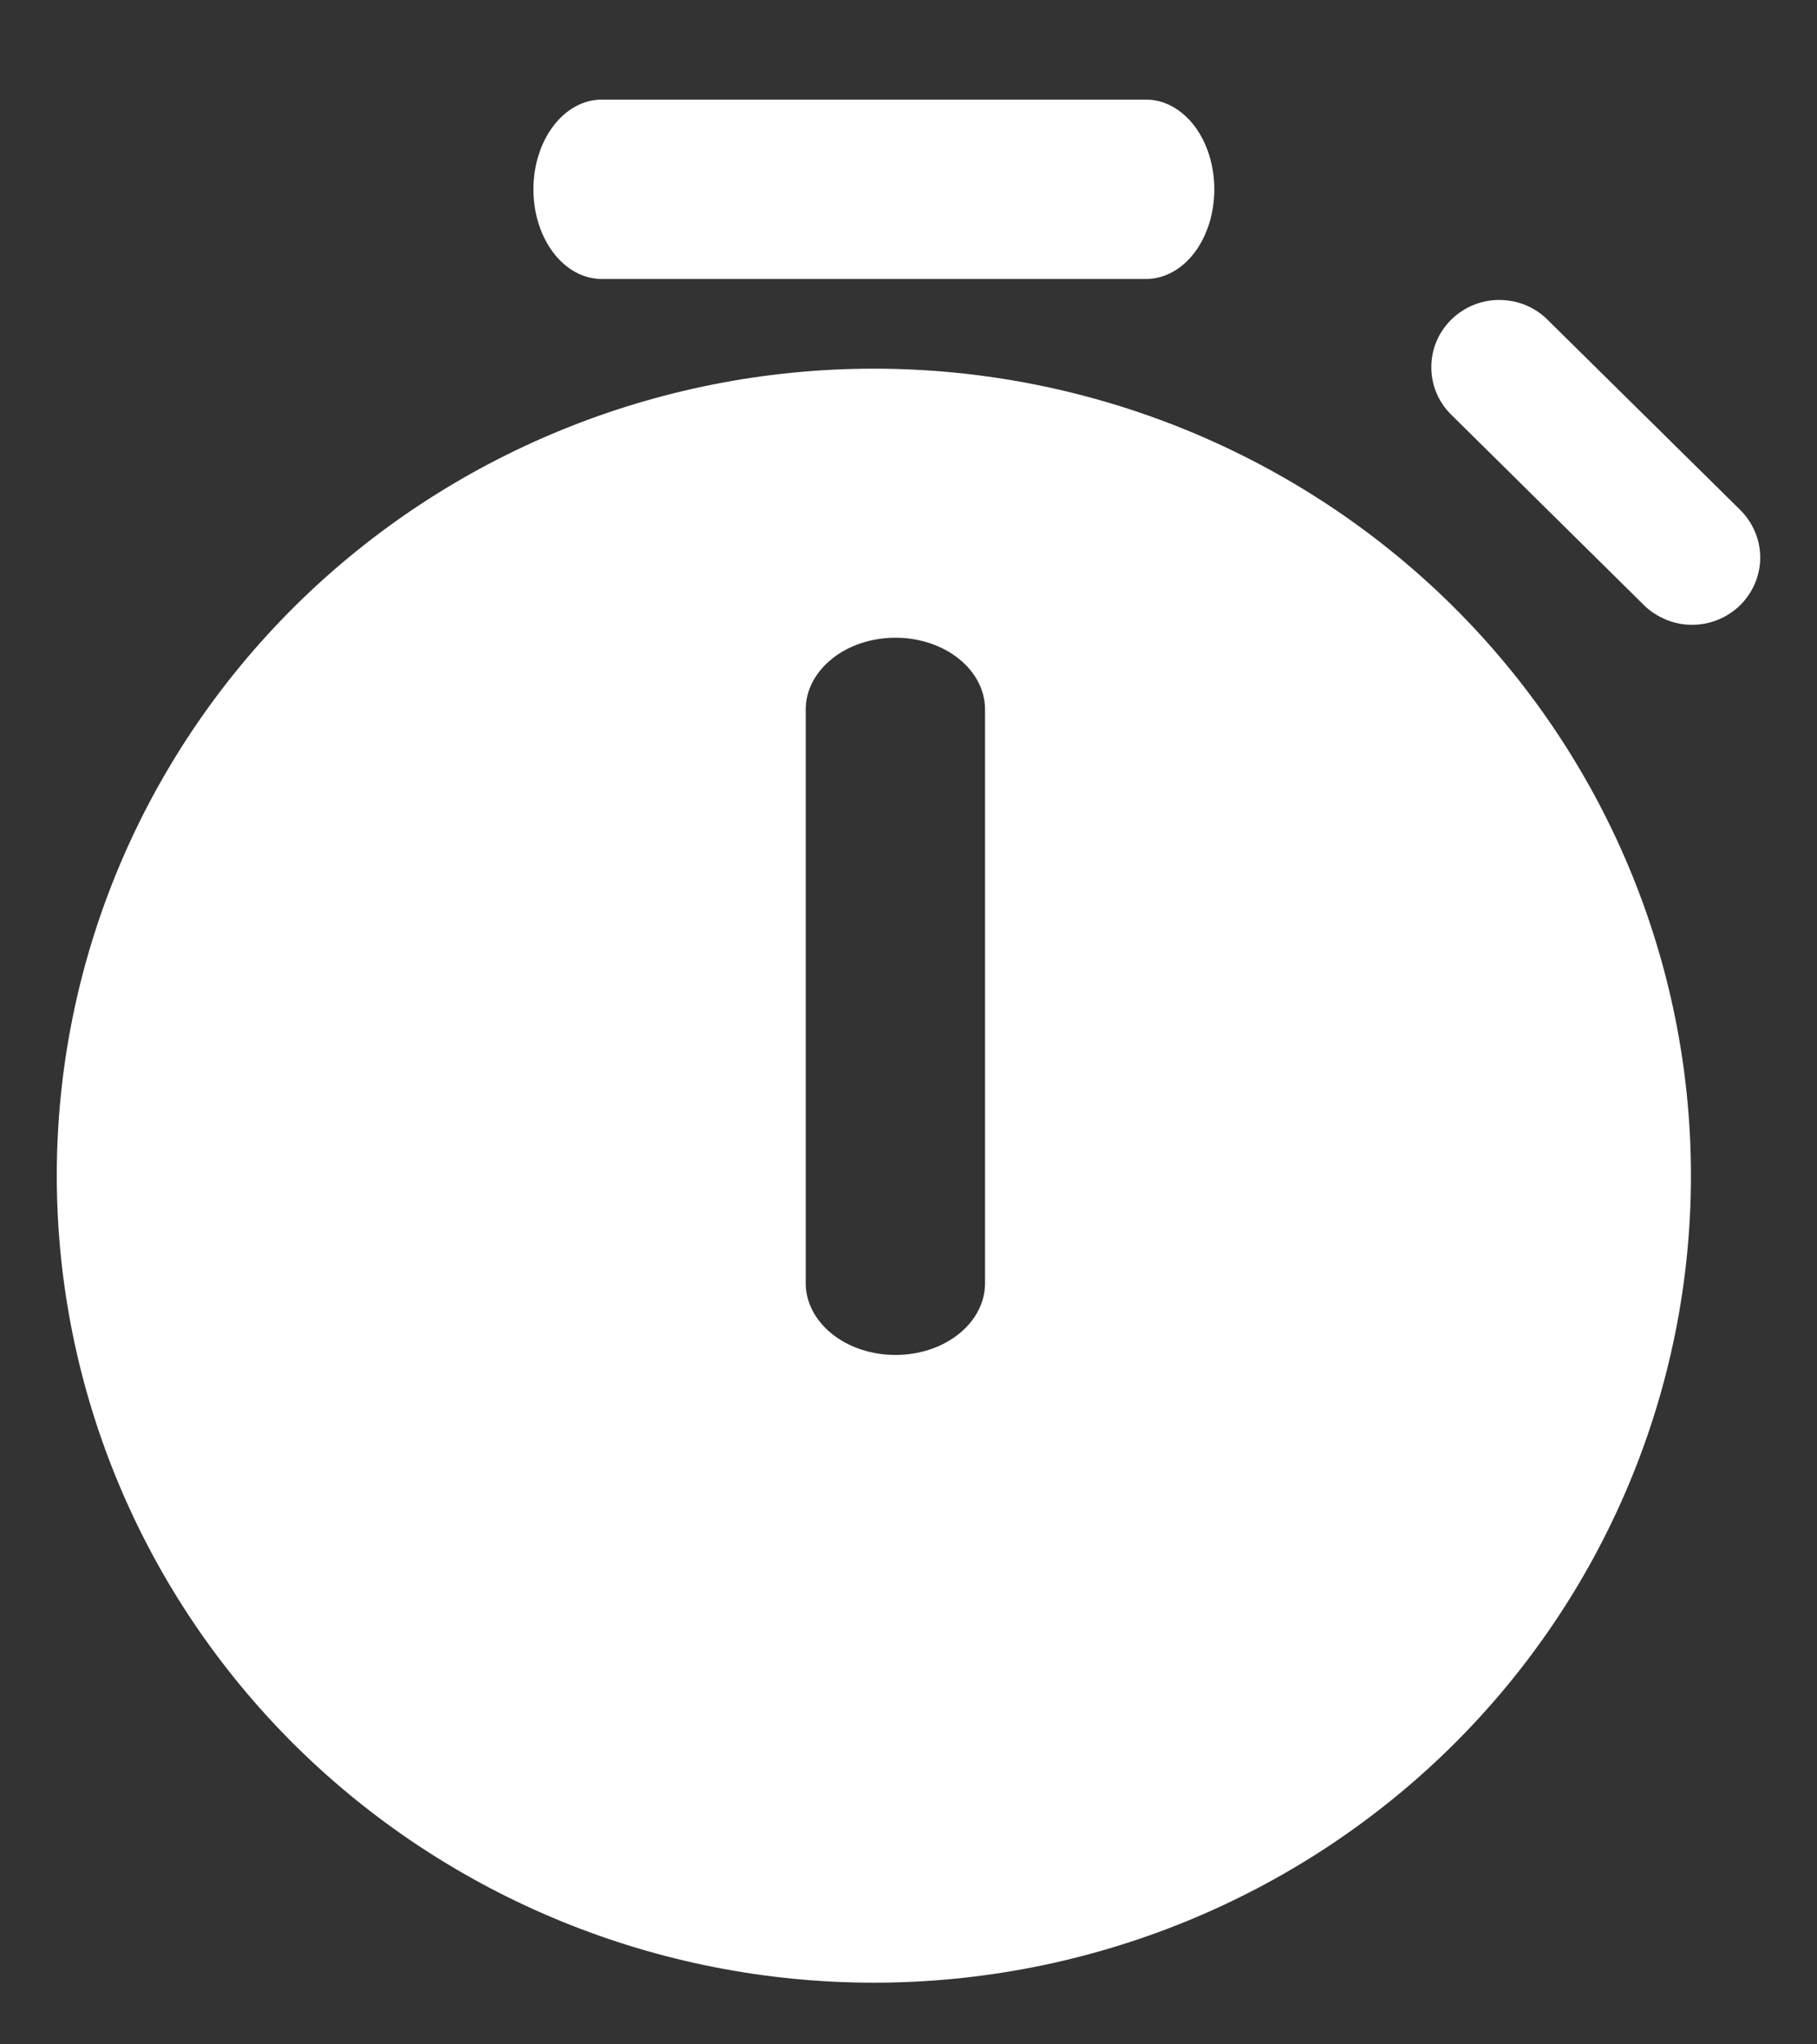 <svg width="16" height="18" viewBox="0 0 16 18" fill="none" xmlns="http://www.w3.org/2000/svg">
<rect x="0" y="0" width="16" height="18" fill="#333333" stroke="none"/>
<path d="M4.697 1.667C4.697 1.458 4.76 1.257 4.873 1.109C4.985 0.961 5.138 0.877 5.297 0.877H10.094C10.252 0.877 10.405 0.961 10.518 1.109C10.63 1.257 10.693 1.458 10.693 1.667C10.693 1.876 10.63 2.077 10.518 2.225C10.405 2.373 10.252 2.456 10.094 2.456H5.297C5.138 2.456 4.985 2.373 4.873 2.225C4.76 2.077 4.697 1.876 4.697 1.667Z" fill="white"/>
<path fill-rule="evenodd" clip-rule="evenodd" d="M12.783 15.376C14.132 14.043 14.89 12.236 14.89 10.351C14.89 8.467 14.132 6.66 12.783 5.327C11.433 3.995 9.603 3.246 7.695 3.246C5.787 3.246 3.957 3.995 2.607 5.327C1.258 6.66 0.5 8.467 0.5 10.351C0.5 12.236 1.258 14.043 2.607 15.376C3.957 16.708 5.787 17.457 7.695 17.457C9.603 17.457 11.433 16.708 12.783 15.376ZM7.327 5.8C7.475 5.681 7.676 5.615 7.885 5.615C8.094 5.615 8.295 5.681 8.443 5.8C8.591 5.918 8.674 6.079 8.674 6.246V11.299C8.674 11.466 8.591 11.627 8.443 11.745C8.295 11.864 8.094 11.93 7.885 11.93C7.676 11.93 7.475 11.864 7.327 11.745C7.179 11.627 7.095 11.466 7.095 11.299V6.246C7.095 6.079 7.179 5.918 7.327 5.8Z" fill="white"/>
<path d="M13.634 2.822C13.579 2.765 13.513 2.72 13.44 2.689C13.367 2.658 13.288 2.642 13.208 2.641C13.129 2.64 13.05 2.655 12.976 2.685C12.902 2.715 12.835 2.759 12.779 2.815C12.723 2.87 12.678 2.936 12.648 3.009C12.618 3.082 12.603 3.16 12.604 3.238C12.604 3.317 12.621 3.395 12.652 3.467C12.684 3.539 12.729 3.604 12.787 3.659L14.469 5.321C14.524 5.377 14.591 5.422 14.664 5.453C14.737 5.484 14.815 5.501 14.895 5.501C14.975 5.502 15.054 5.487 15.127 5.457C15.201 5.427 15.268 5.383 15.324 5.328C15.38 5.272 15.425 5.206 15.455 5.133C15.485 5.061 15.501 4.983 15.5 4.904C15.499 4.825 15.483 4.748 15.451 4.676C15.42 4.603 15.374 4.538 15.317 4.483L13.634 2.822Z" fill="white"/>
</svg>
